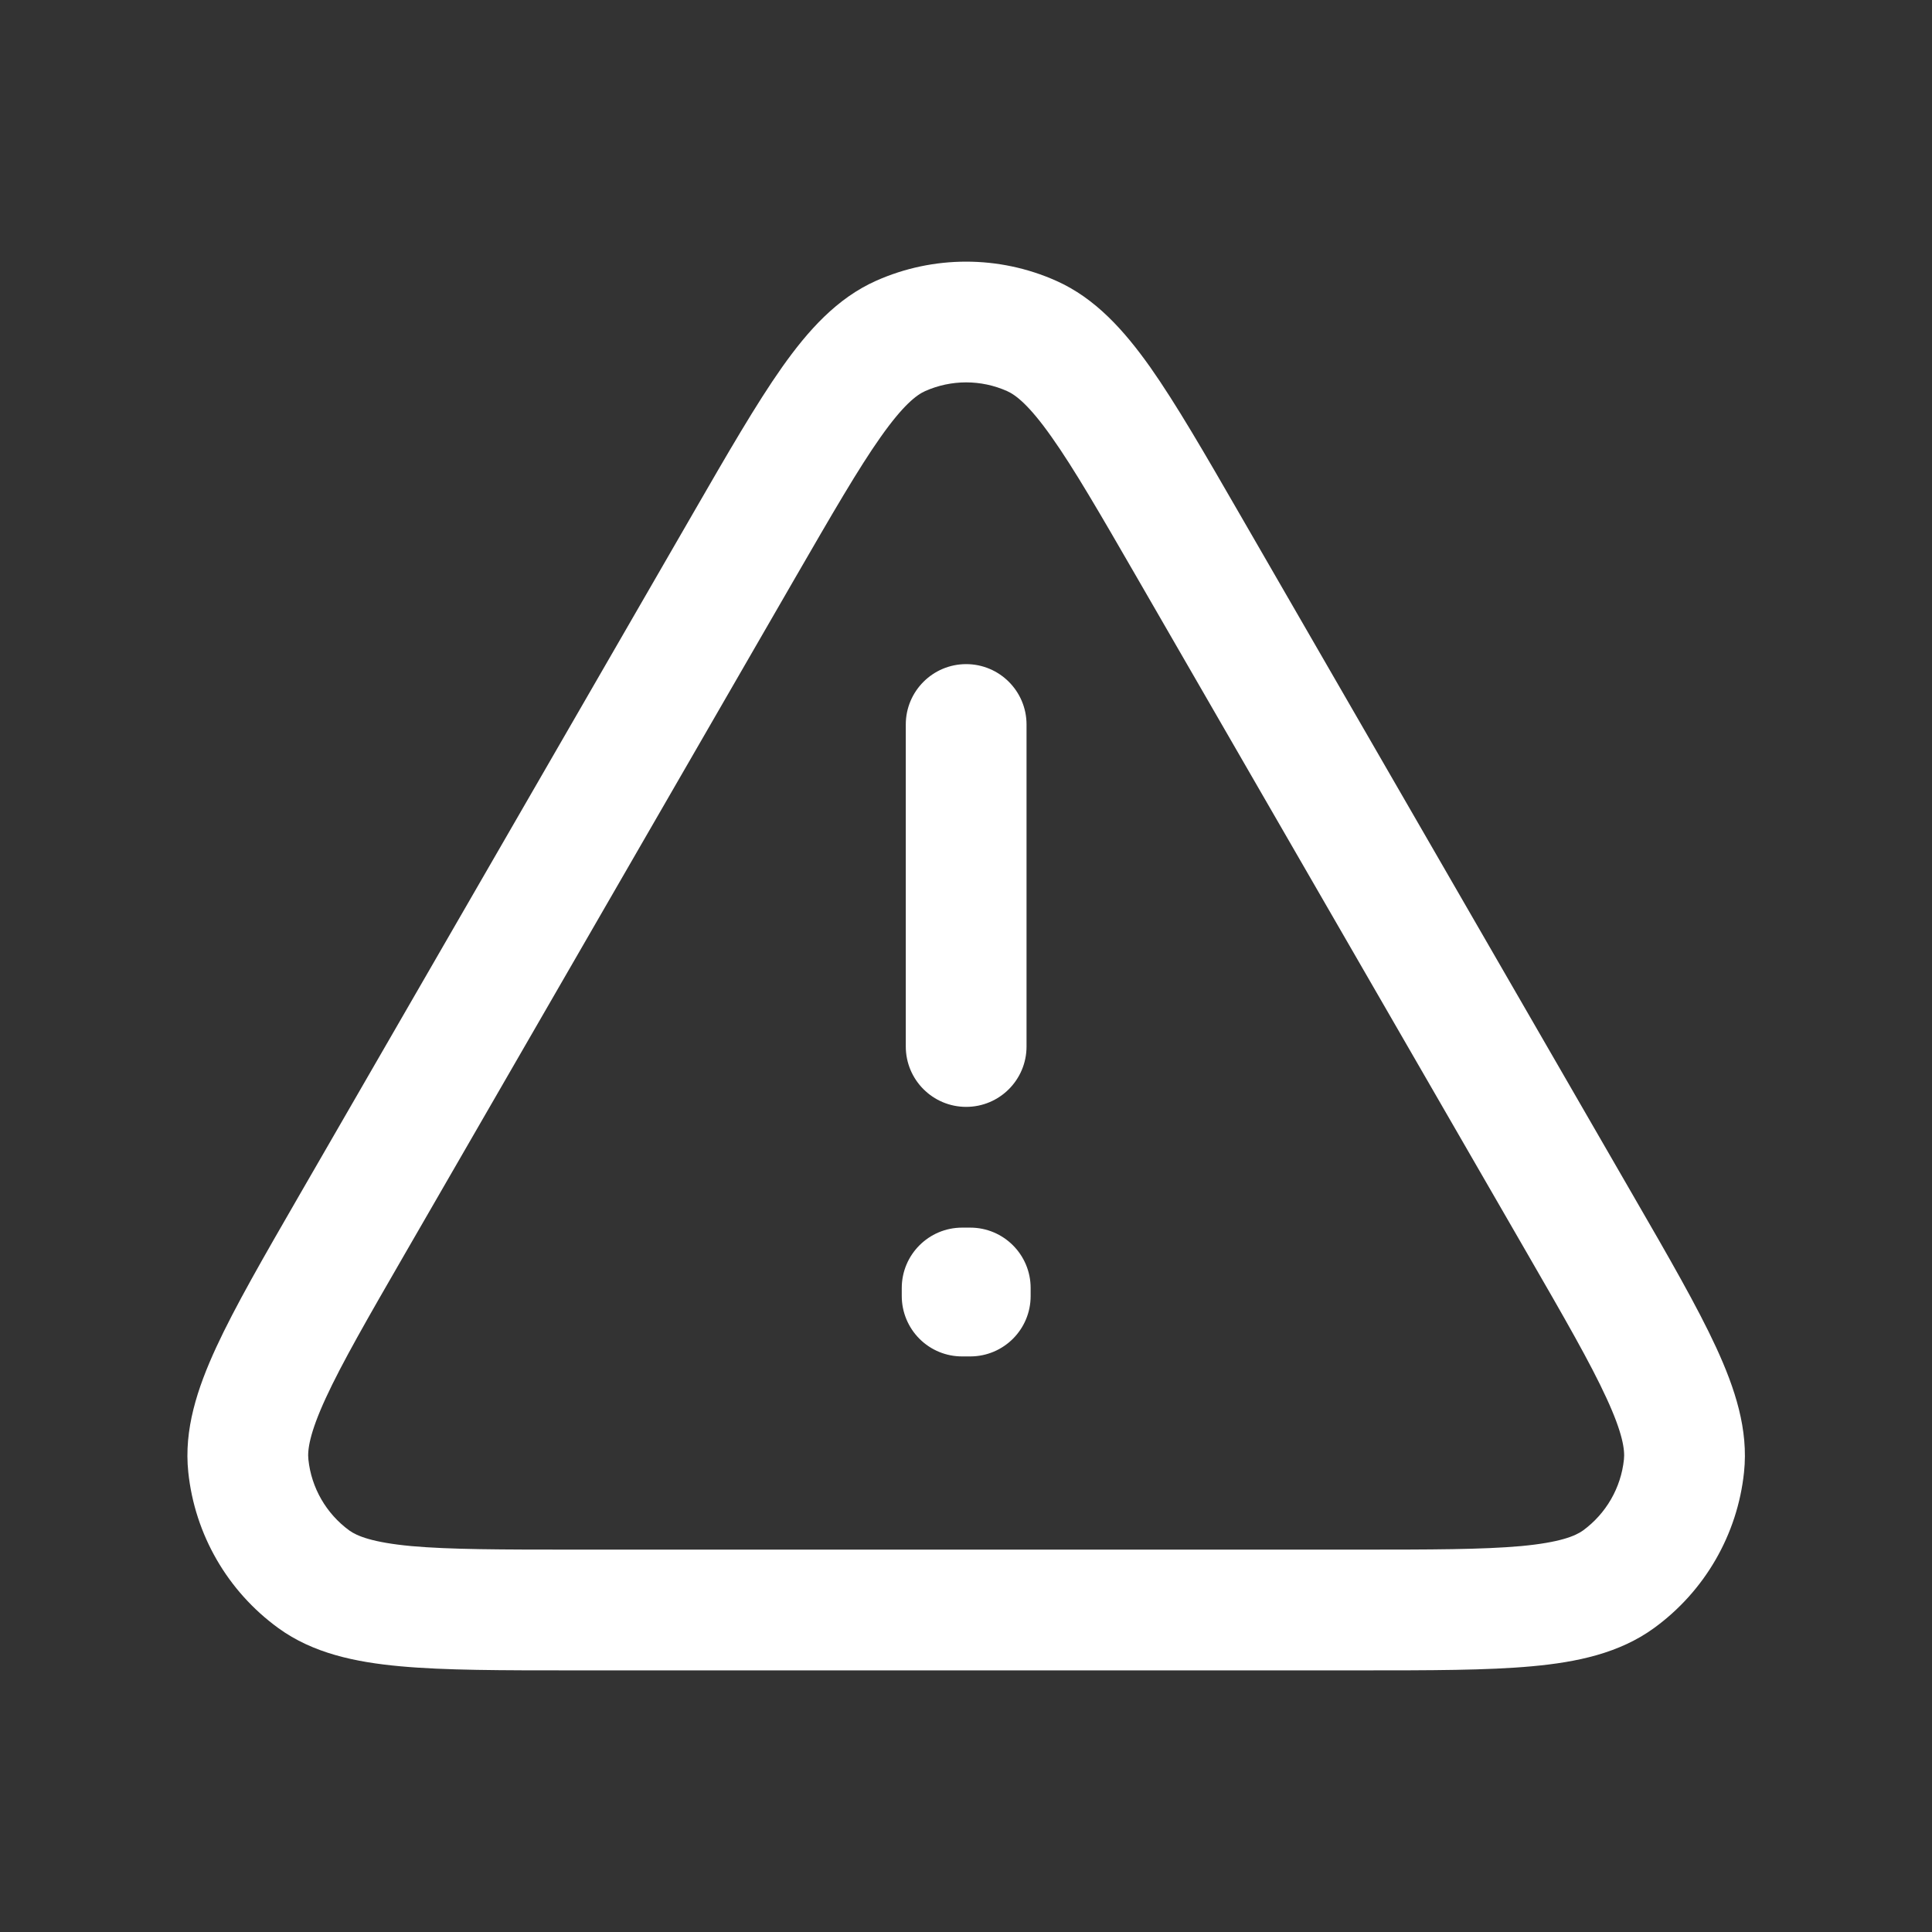 <svg width="24" height="24" viewBox="0 0 24 24" fill="none" xmlns="http://www.w3.org/2000/svg">
<rect x="0" y="0" width="24" height="24" fill="#333333" stroke="none"/>
<path fill-rule="evenodd" clip-rule="evenodd" d="M12.51 4.858C12.187 4.714 11.817 4.714 11.493 4.858C11.385 4.906 11.22 5.032 10.941 5.427C10.664 5.819 10.343 6.374 9.881 7.173L5.03 15.575C4.568 16.375 4.248 16.931 4.047 17.367C3.845 17.806 3.818 18.013 3.831 18.131C3.868 18.483 4.053 18.803 4.339 19.012C4.435 19.081 4.627 19.161 5.108 19.206C5.586 19.249 6.227 19.25 7.15 19.25H16.853C17.777 19.25 18.418 19.249 18.895 19.206C19.377 19.161 19.569 19.081 19.665 19.012C19.951 18.803 20.136 18.483 20.173 18.131C20.186 18.013 20.159 17.806 19.956 17.367C19.756 16.931 19.436 16.375 18.974 15.575L14.124 7.175C13.662 6.375 13.341 5.82 13.063 5.428C12.784 5.032 12.618 4.906 12.51 4.858ZM10.883 3.488C11.595 3.171 12.409 3.171 13.12 3.488C13.606 3.704 13.964 4.104 14.289 4.562C14.61 5.018 14.966 5.634 15.405 6.395L20.289 14.854C20.729 15.615 21.085 16.232 21.319 16.739C21.554 17.249 21.721 17.759 21.665 18.288C21.584 19.063 21.177 19.767 20.546 20.225C20.116 20.537 19.591 20.648 19.032 20.699C18.478 20.75 17.768 20.75 16.891 20.75H7.112C6.236 20.75 5.526 20.75 4.971 20.699C4.413 20.648 3.887 20.537 3.458 20.225C2.827 19.767 2.42 19.063 2.339 18.288C2.283 17.759 2.45 17.249 2.685 16.739C2.919 16.232 3.275 15.616 3.714 14.855L8.601 6.391C9.039 5.632 9.394 5.017 9.715 4.562C10.039 4.104 10.398 3.704 10.883 3.488ZM12.002 8.25C12.416 8.25 12.752 8.586 12.752 9V13C12.752 13.414 12.416 13.75 12.002 13.75C11.588 13.75 11.252 13.414 11.252 13V9C11.252 8.586 11.588 8.25 12.002 8.25ZM11.202 16C11.202 15.586 11.538 15.25 11.952 15.25H12.053C12.467 15.25 12.803 15.586 12.803 16V16.1C12.803 16.514 12.468 16.849 12.054 16.85L11.954 16.85C11.754 16.851 11.563 16.772 11.422 16.631C11.281 16.49 11.202 16.299 11.202 16.1V16Z" fill="white"/>
</svg>
